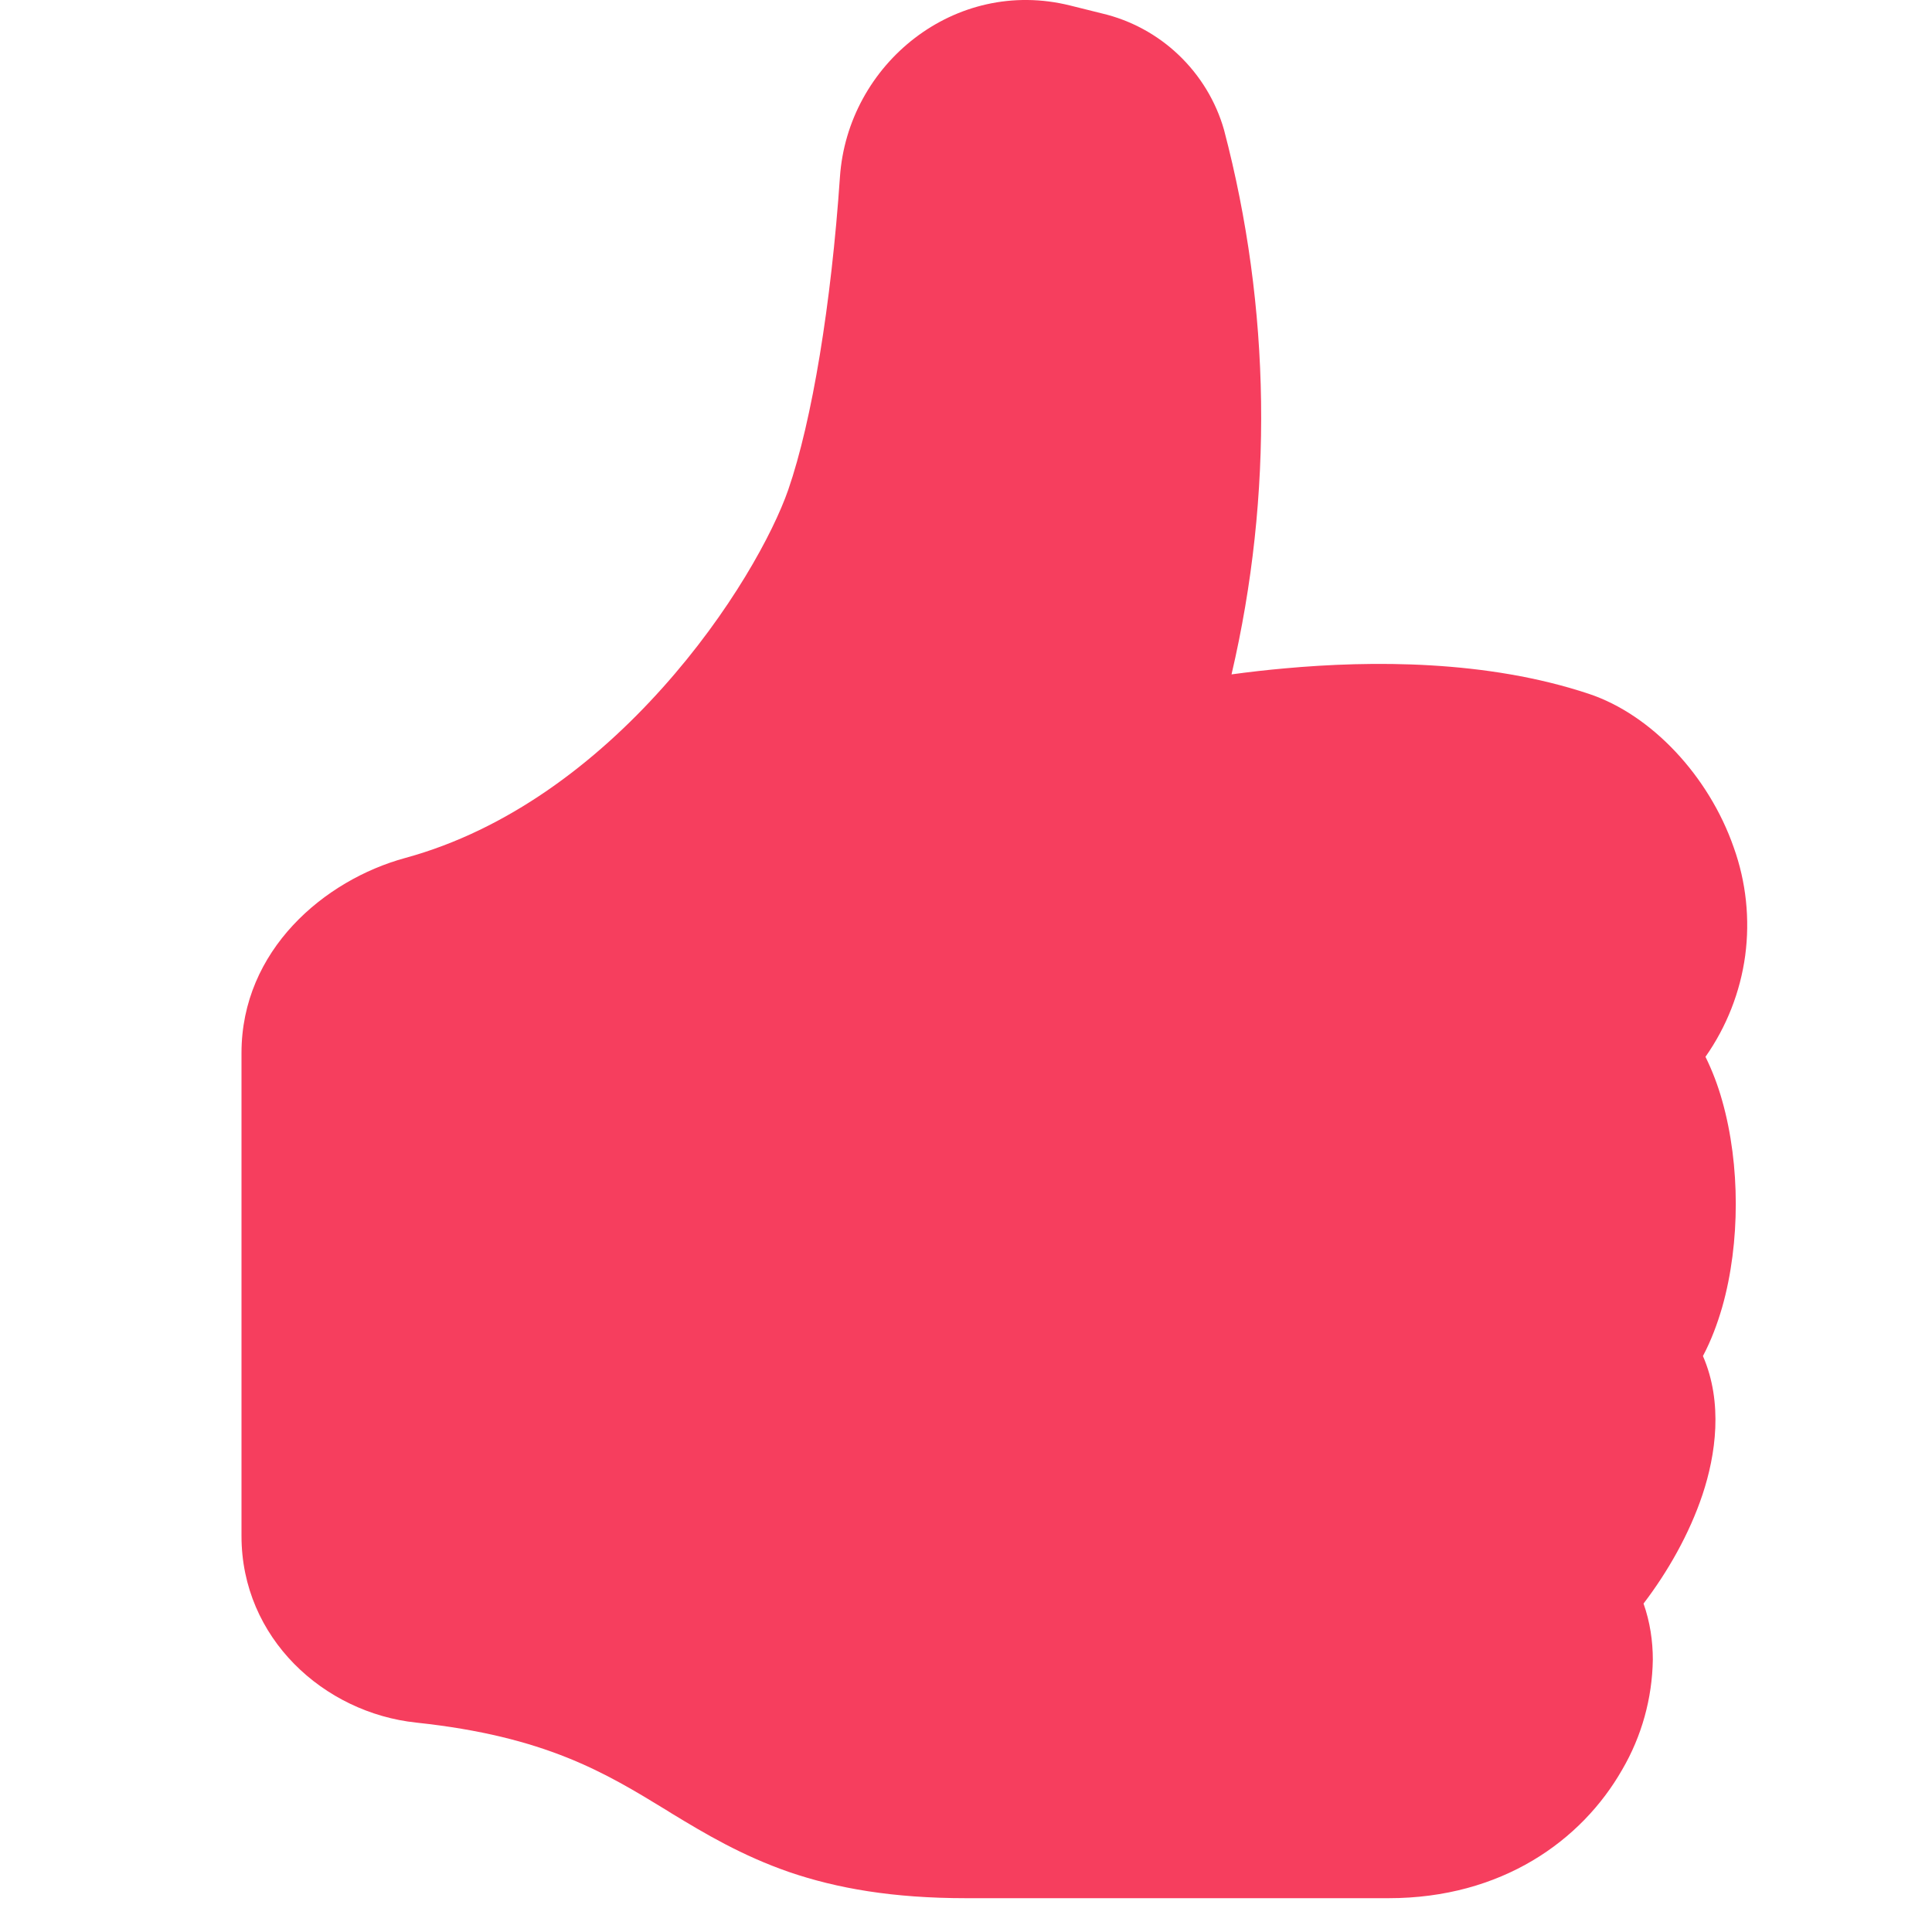 <svg width="16" height="16" viewBox="0 0 16 16" fill="none" xmlns="http://www.w3.org/2000/svg">
<g clip-path="url(#clip0_944_13687)">
<path d="M8.864 0.046C7.908 -0.193 7.02 0.53 6.956 1.466C6.884 2.517 6.726 3.482 6.528 4.056C6.403 4.416 6.049 5.069 5.488 5.695C4.931 6.318 4.206 6.873 3.357 7.105C2.685 7.288 2 7.87 2 8.72V12.721C2 13.566 2.682 14.185 3.448 14.266C4.518 14.38 5.012 14.681 5.516 14.989L5.564 15.019C5.836 15.184 6.142 15.367 6.534 15.503C6.931 15.639 7.395 15.72 8 15.72H11.5C12.437 15.72 13.099 15.243 13.434 14.656C13.596 14.379 13.683 14.065 13.688 13.744C13.688 13.592 13.665 13.432 13.611 13.28C13.812 13.017 13.991 12.702 14.099 12.379C14.209 12.049 14.271 11.617 14.103 11.23C14.172 11.1 14.223 10.961 14.262 10.827C14.339 10.557 14.375 10.259 14.375 9.97C14.375 9.682 14.339 9.385 14.262 9.114C14.227 8.989 14.181 8.868 14.124 8.752C14.299 8.503 14.412 8.215 14.453 7.914C14.493 7.612 14.461 7.305 14.358 7.018C14.152 6.426 13.676 5.918 13.158 5.746C12.311 5.464 11.355 5.47 10.642 5.535C10.494 5.548 10.346 5.565 10.199 5.585C10.546 4.099 10.525 2.552 10.137 1.076C10.07 0.84 9.94 0.626 9.762 0.456C9.584 0.286 9.364 0.167 9.125 0.111L8.864 0.046Z" fill="#F63E5E"/>
</g>
<defs>
<clipPath id="clip0_944_13687">
<rect width="16" height="16" fill="white"/>
</clipPath>
</defs>
</svg>
